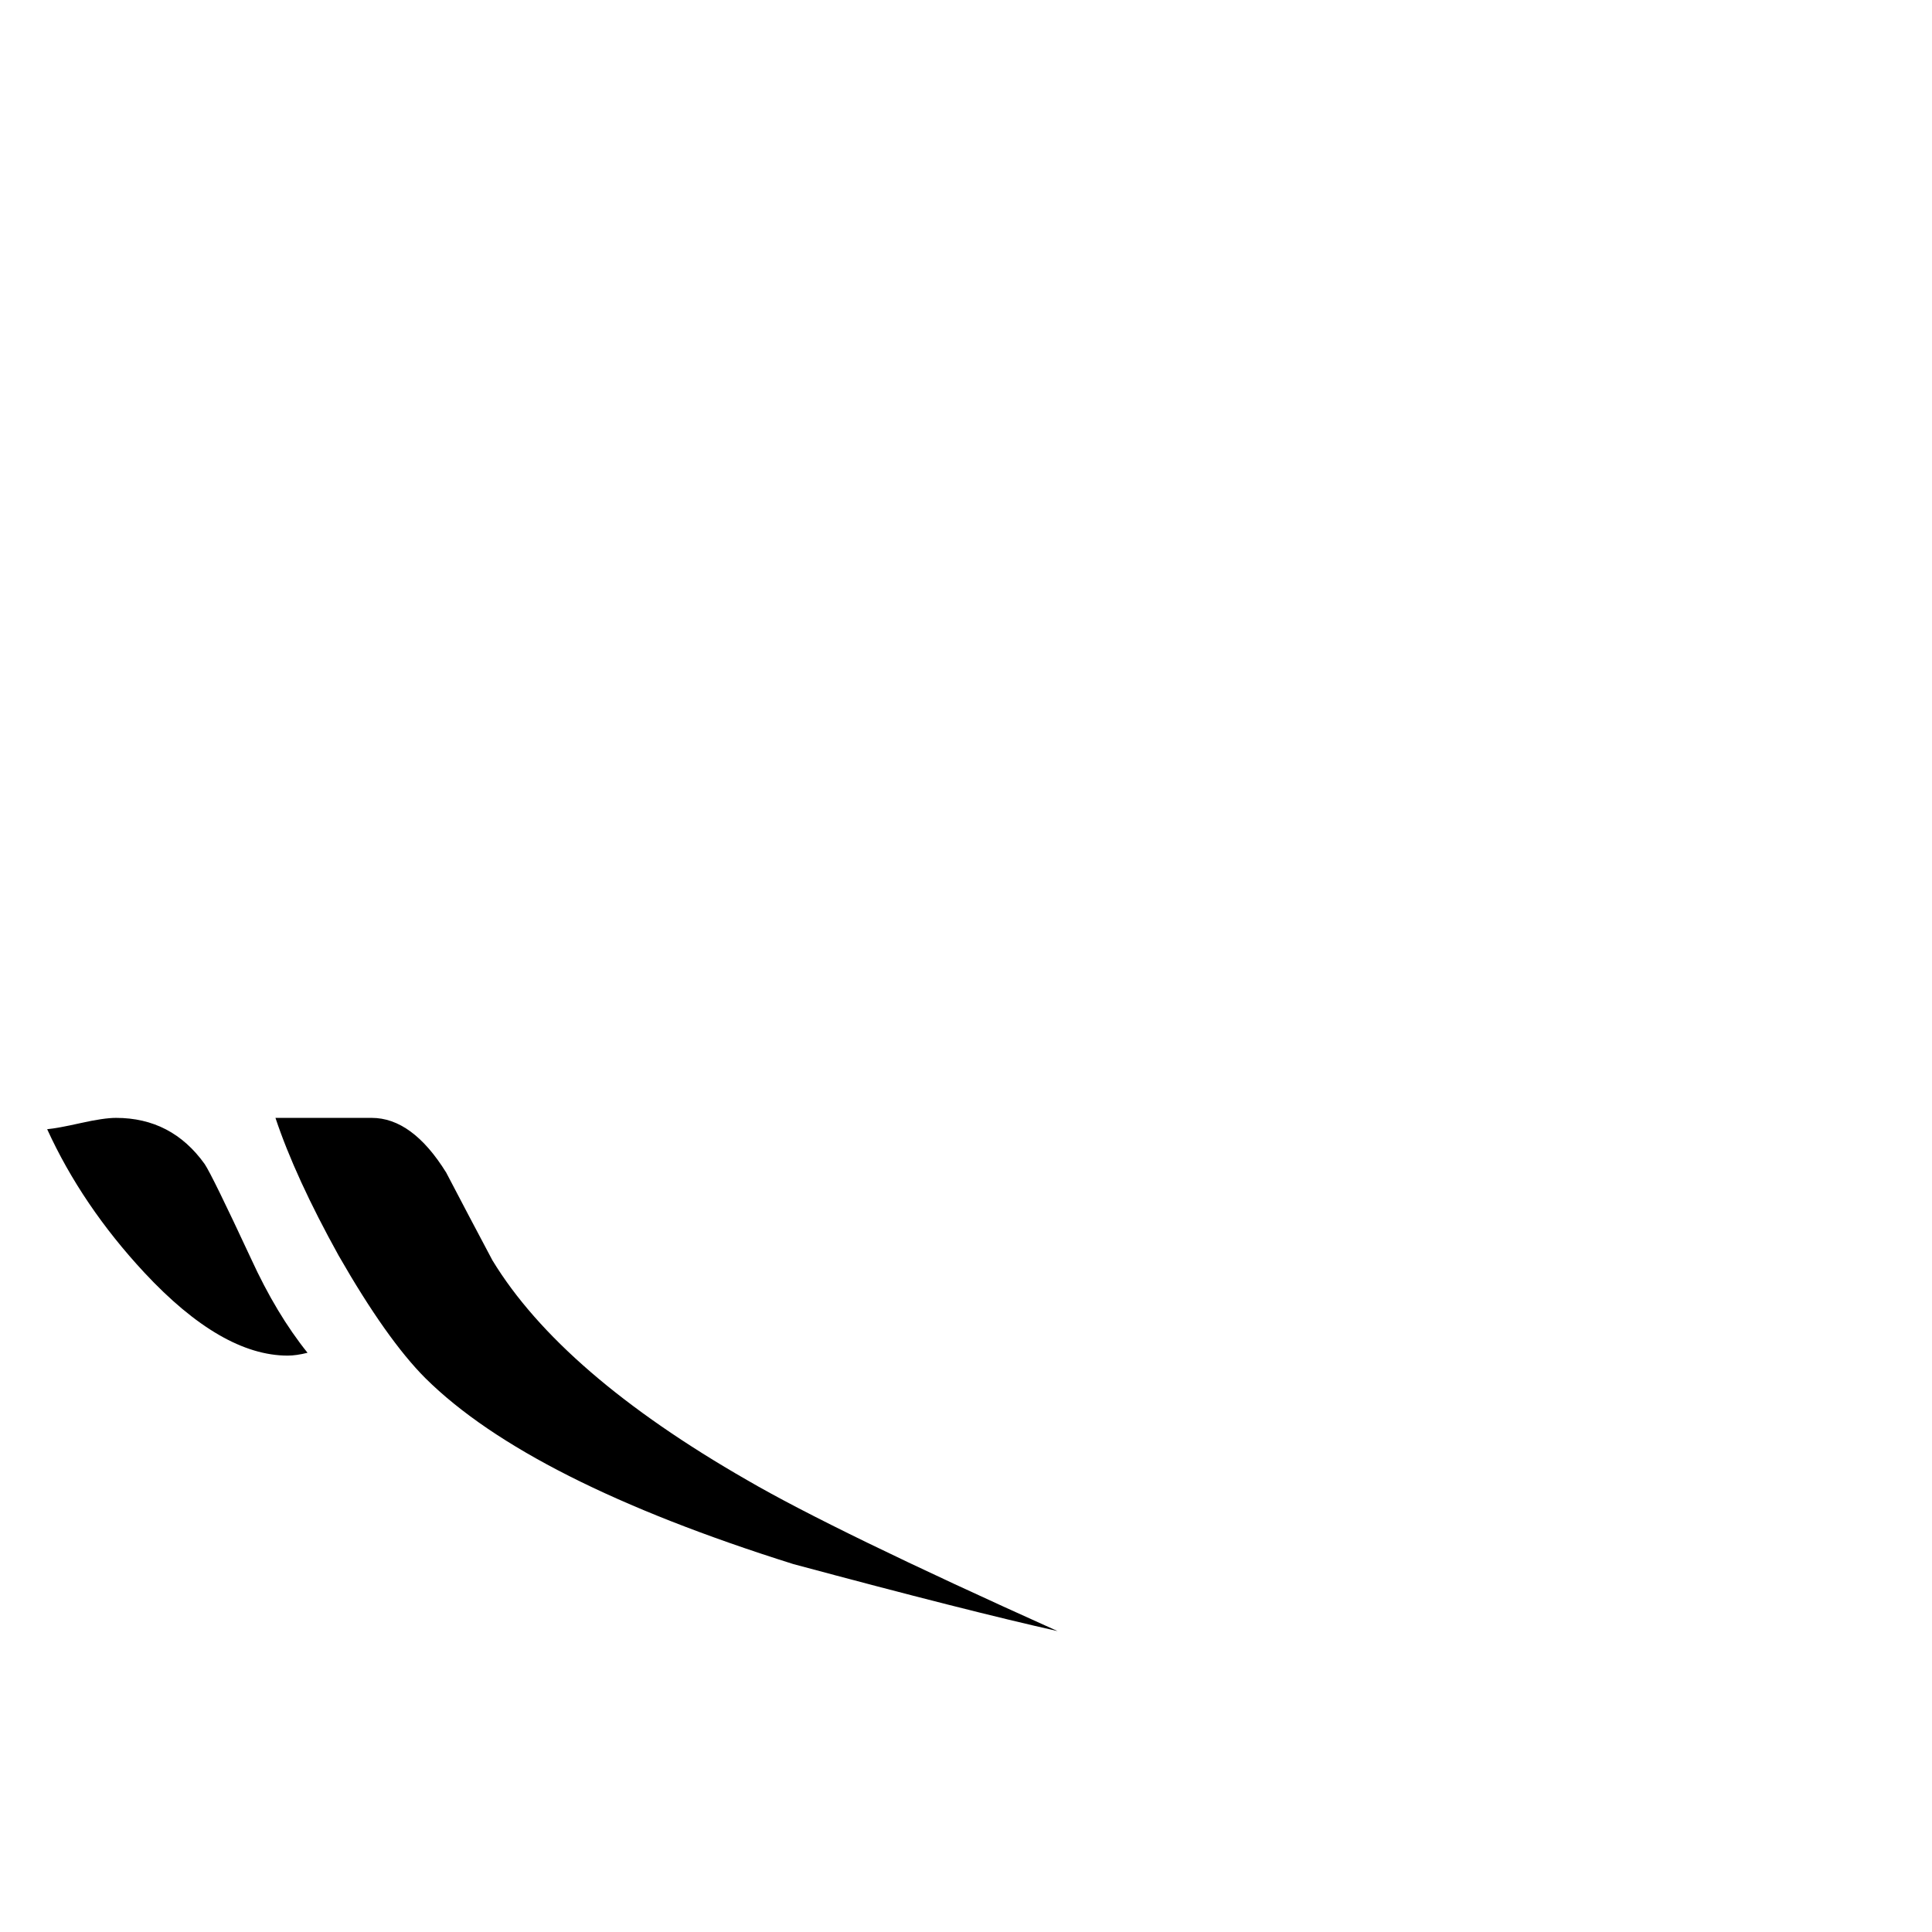 <?xml version="1.0" standalone="no"?>
<!DOCTYPE svg PUBLIC "-//W3C//DTD SVG 1.1//EN" "http://www.w3.org/Graphics/SVG/1.1/DTD/svg11.dtd" >
<svg viewBox="0 -442 2048 2048">
  <g transform="matrix(1 0 0 -1 0 1606)">
   <path fill="currentColor"
d="M1121 319q-94 21 -280 71q-280 88 -390 197q-41 41 -92 130q-46 83 -67 146h102q43 0 79 -58q24 -46 49 -93q73 -120 270 -233q91 -53 329 -160zM326 614q-12 -3 -21 -3q-70 0 -152 88q-66 71 -103 152q11 1 35.5 6.5t37.5 5.5q59 0 94 -49q8 -12 49 -100q27 -59 60 -100
z" />
  </g>

</svg>
